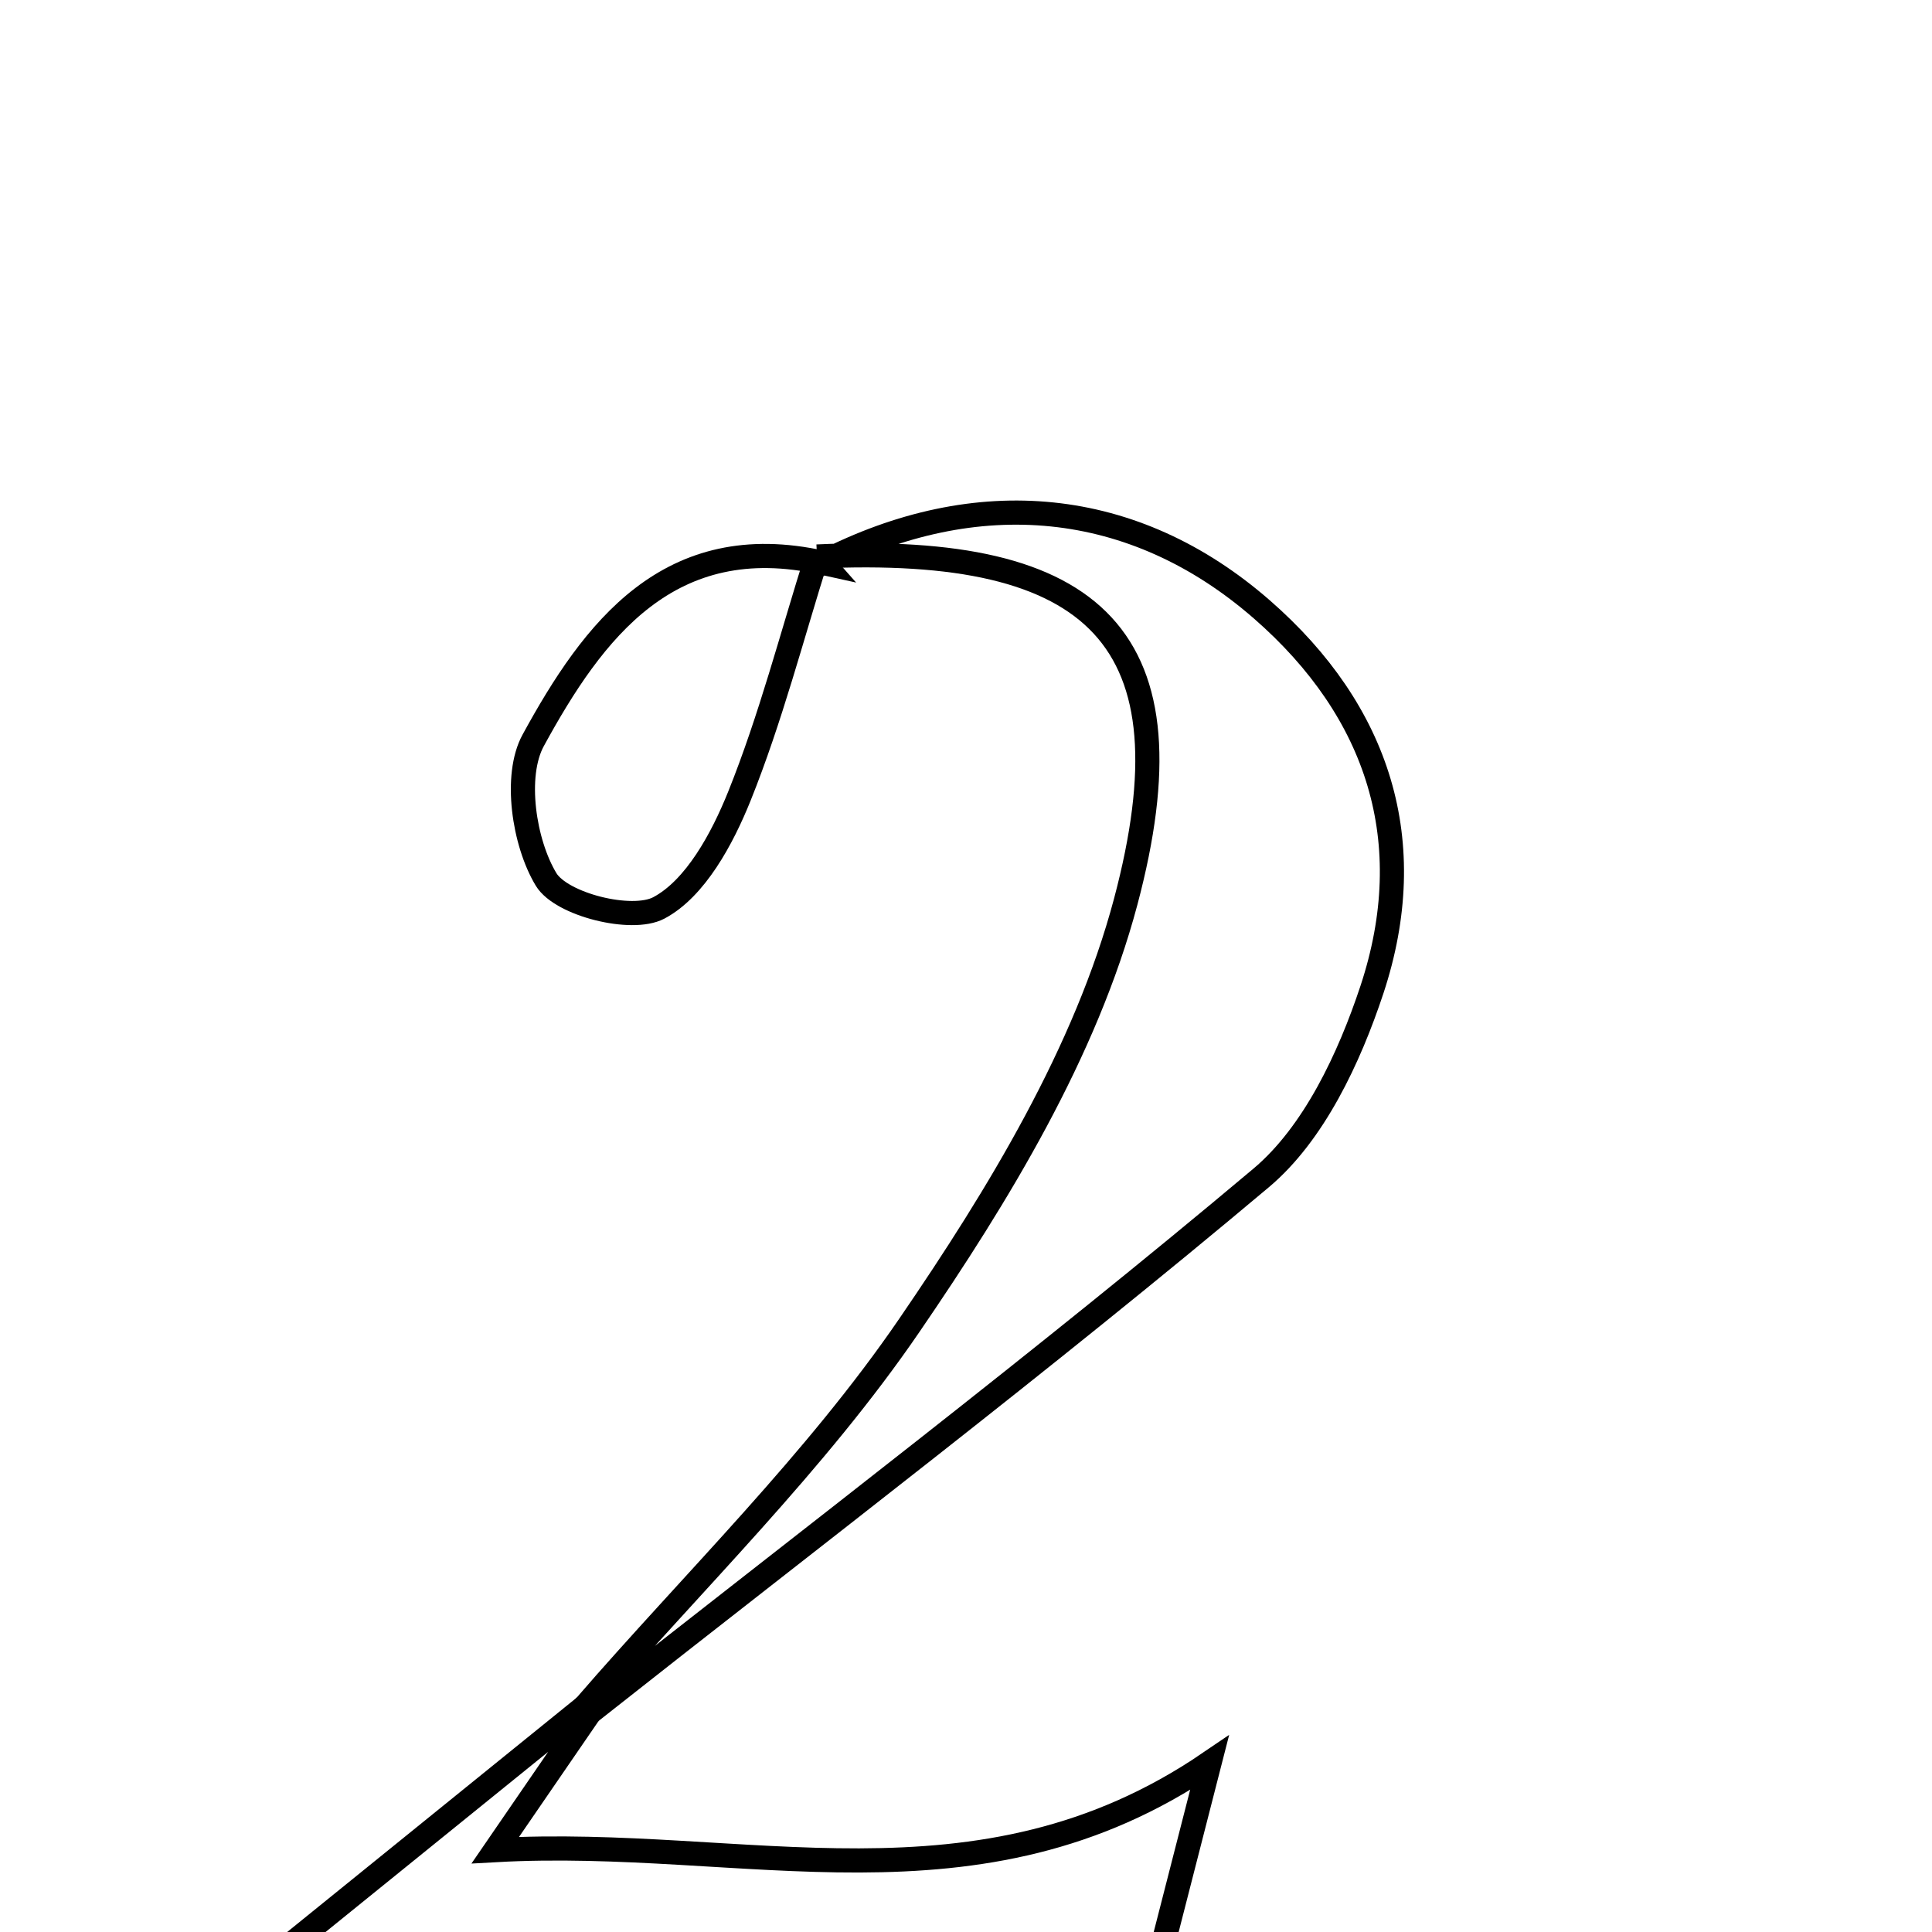 <svg xmlns="http://www.w3.org/2000/svg" viewBox="0.0 0.0 24.0 24.0" height="200px" width="200px"><path fill="none" stroke="black" stroke-width=".3" stroke-opacity="1.0"  filling="0" d="M10.149 6.913 C9.835 7.908 9.573 8.925 9.185 9.89 C8.973 10.417 8.639 11.038 8.183 11.279 C7.846 11.456 6.974 11.237 6.784 10.925 C6.507 10.467 6.384 9.636 6.623 9.198 C7.369 7.83 8.313 6.566 10.217 6.99 L10.149 6.913"></path>
<path fill="none" stroke="black" stroke-width=".3" stroke-opacity="1.0"  filling="0" d="M10.149 6.913 L10.217 6.991 C12.136 6.003 14.088 6.185 15.676 7.571 C17.129 8.839 17.648 10.462 17.043 12.293 C16.762 13.141 16.323 14.081 15.666 14.633 C12.948 16.918 10.118 19.07 7.329 21.271 C7.329 21.27 7.264 21.201 7.264 21.201 C8.623 19.632 10.132 18.166 11.296 16.464 C12.404 14.845 13.487 13.068 13.984 11.201 C14.852 7.935 13.632 6.75 10.149 6.913"></path>
<path fill="none" stroke="black" stroke-width=".3" stroke-opacity="1.0"  filling="0" d="M7.264 21.201 C7.264 21.201 7.329 21.27 7.329 21.27 C7.031 21.705 6.732 22.14 6.153 22.983 C9.255 22.809 12.147 23.86 15.025 21.899 C14.706 23.141 14.401 24.331 14.085 25.568 C10.148 25.568 6.405 25.568 2.662 25.568 C2.557 25.439 2.453 25.31 2.347 25.181 C3.986 23.854 5.625 22.527 7.264 21.201"></path></svg>